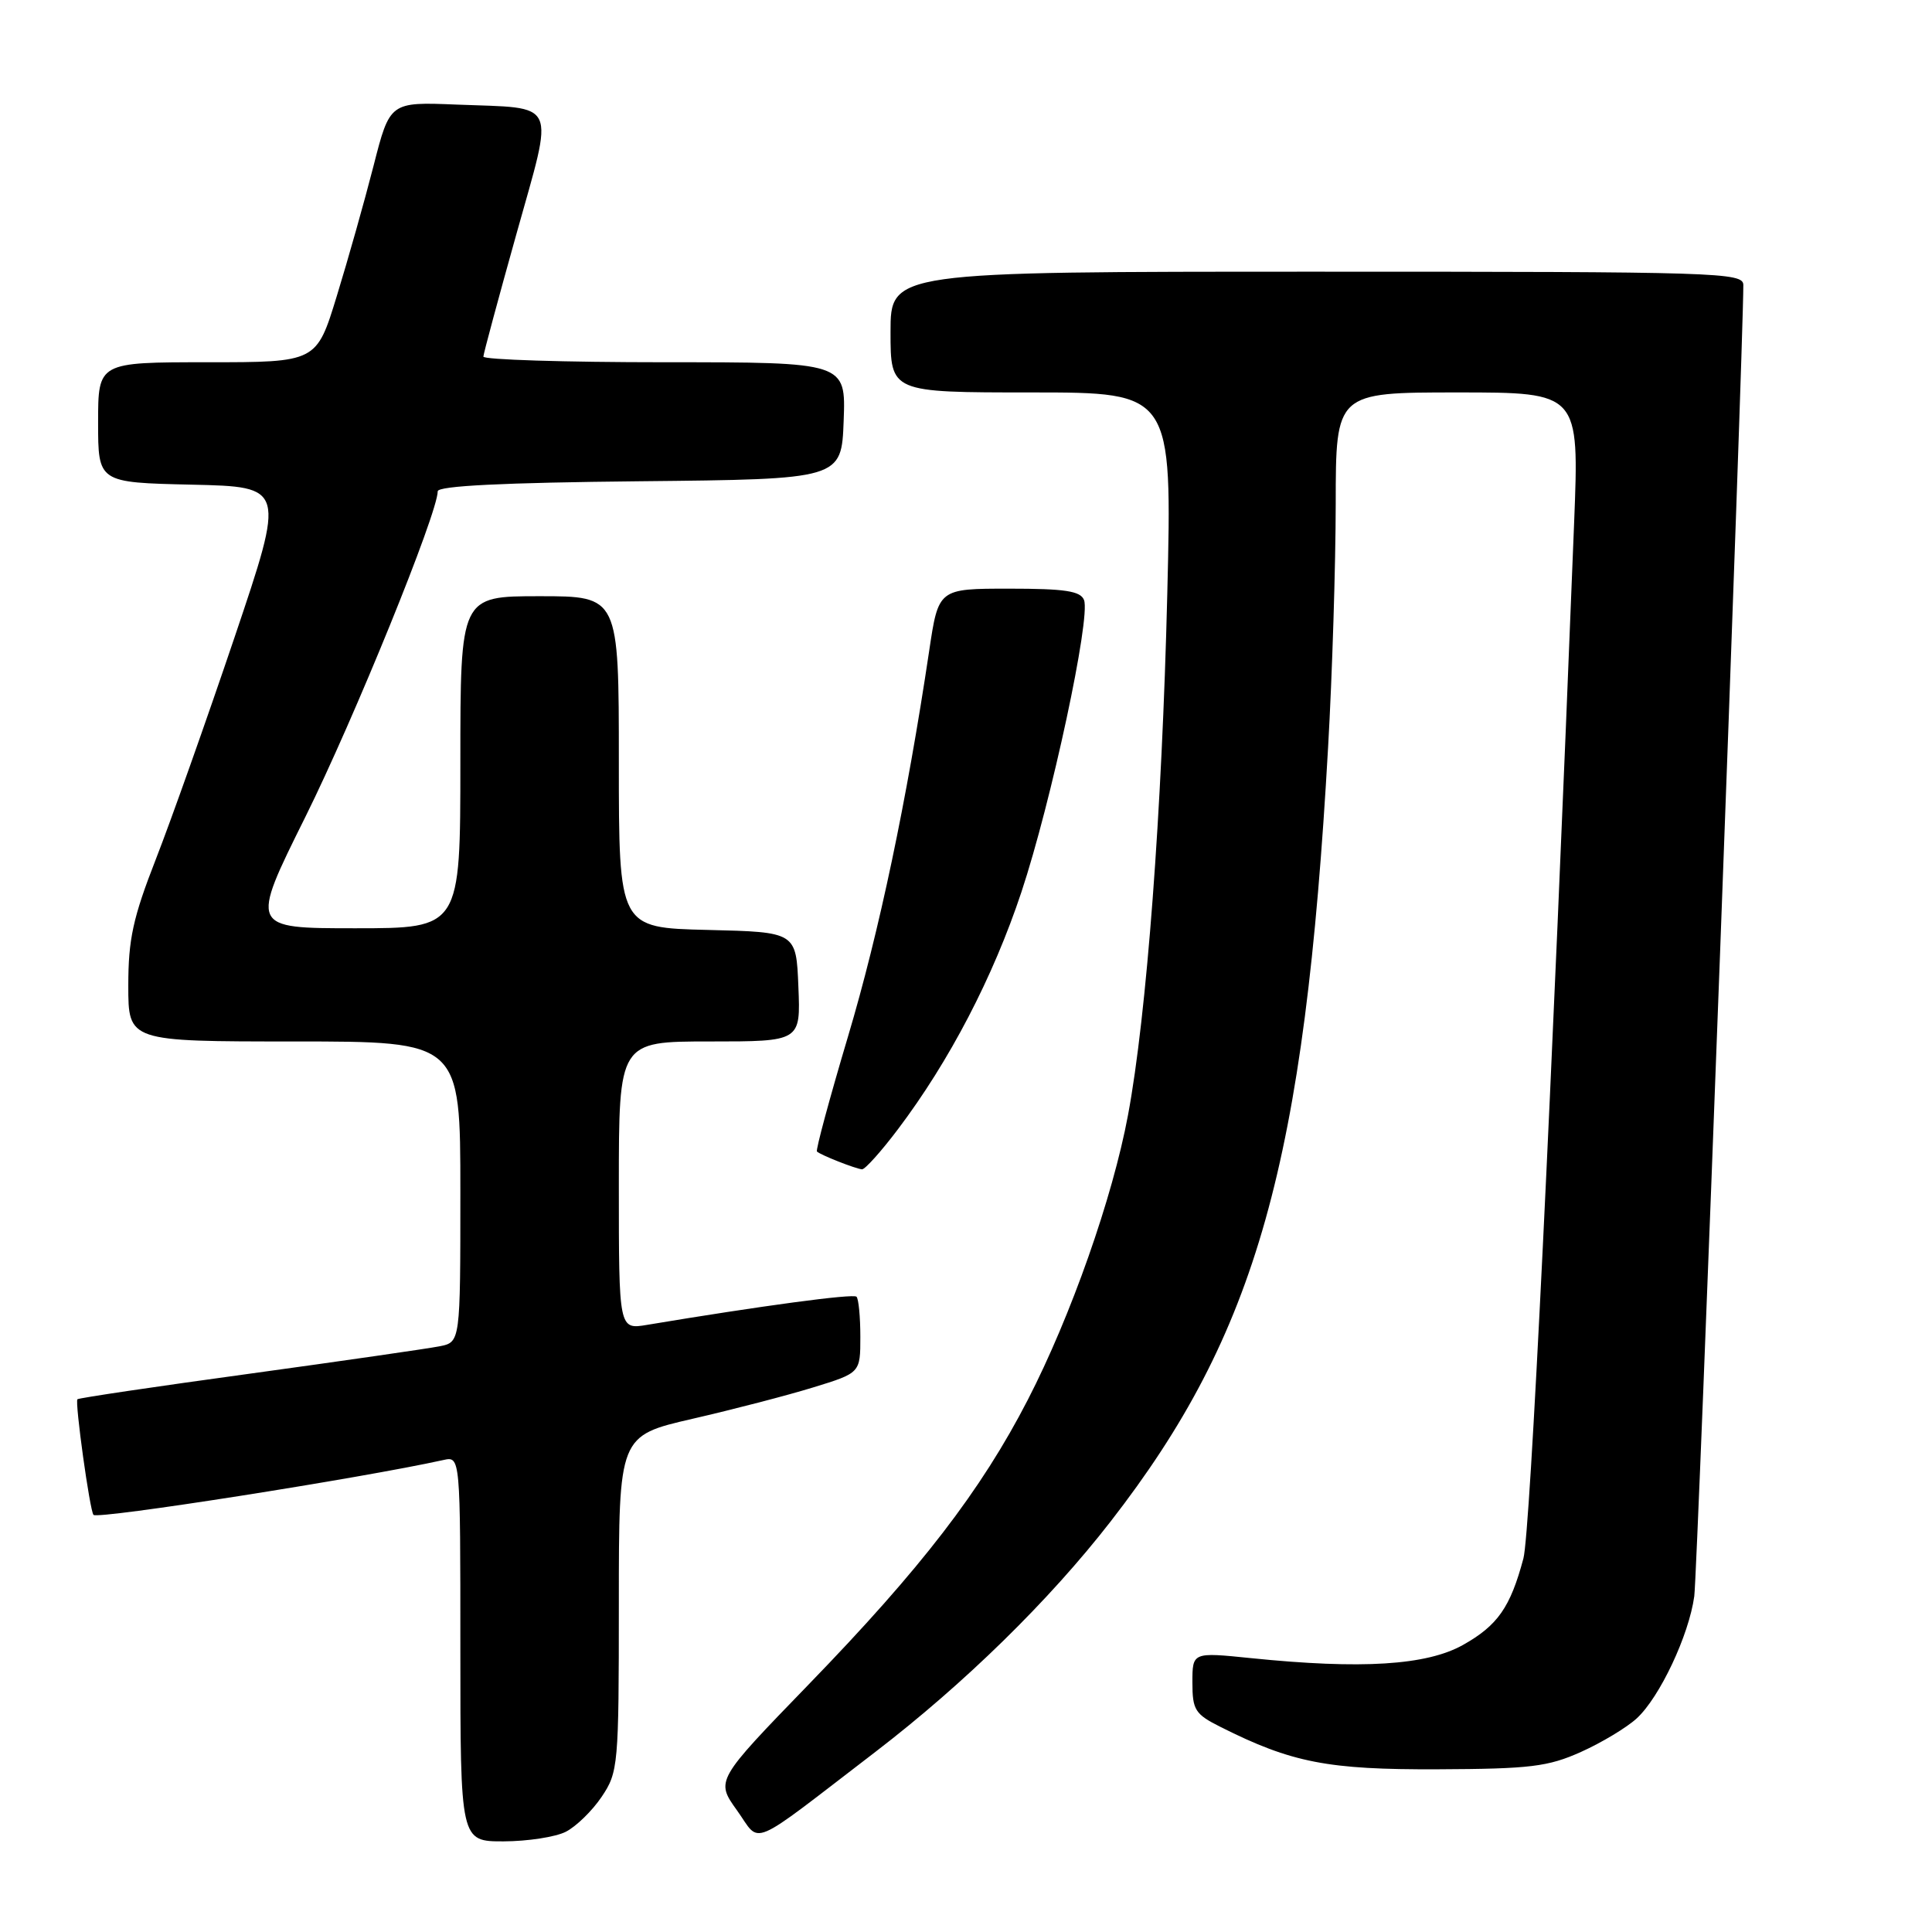 <?xml version="1.0" encoding="UTF-8" standalone="no"?>
<!DOCTYPE svg PUBLIC "-//W3C//DTD SVG 1.1//EN" "http://www.w3.org/Graphics/SVG/1.1/DTD/svg11.dtd" >
<svg xmlns="http://www.w3.org/2000/svg" xmlns:xlink="http://www.w3.org/1999/xlink" version="1.1" viewBox="0 0 256 256">
 <g >
 <path fill="currentColor"
d=" M 74.97 242.72 C 76.33 242.03 78.47 239.95 79.72 238.09 C 81.92 234.82 82.00 233.96 82.00 212.48 C 82.00 190.25 82.00 190.25 91.75 188.00 C 97.11 186.77 104.31 184.90 107.75 183.84 C 114.00 181.92 114.00 181.92 114.00 177.13 C 114.00 174.49 113.77 172.10 113.49 171.82 C 113.06 171.39 100.79 173.04 85.75 175.55 C 82.00 176.18 82.00 176.18 82.00 157.09 C 82.00 138.00 82.00 138.00 94.04 138.00 C 106.09 138.00 106.09 138.00 105.79 130.75 C 105.50 123.50 105.50 123.50 93.75 123.22 C 82.00 122.94 82.00 122.94 82.00 100.97 C 82.00 79.00 82.00 79.00 71.50 79.00 C 61.00 79.00 61.00 79.00 61.00 101.00 C 61.00 123.00 61.00 123.00 47.07 123.00 C 33.13 123.00 33.13 123.00 40.46 108.25 C 46.93 95.22 58.00 67.99 58.00 65.10 C 58.00 64.38 66.70 63.95 84.75 63.77 C 111.50 63.50 111.50 63.50 111.79 55.75 C 112.08 48.00 112.08 48.00 88.04 48.00 C 74.82 48.00 64.02 47.66 64.05 47.25 C 64.07 46.84 66.04 39.53 68.43 31.00 C 73.46 13.00 74.11 14.40 60.53 13.86 C 51.66 13.50 51.66 13.50 49.49 22.00 C 48.29 26.68 46.10 34.44 44.62 39.25 C 41.94 48.00 41.94 48.00 27.47 48.00 C 13.00 48.00 13.00 48.00 13.00 55.97 C 13.00 63.94 13.00 63.94 25.41 64.22 C 37.81 64.50 37.81 64.50 31.06 84.50 C 27.34 95.50 22.66 108.71 20.65 113.85 C 17.62 121.61 17.00 124.46 17.00 130.60 C 17.00 138.00 17.00 138.00 39.00 138.00 C 61.00 138.00 61.00 138.00 61.00 157.92 C 61.00 177.84 61.00 177.84 58.25 178.39 C 56.74 178.69 45.39 180.33 33.03 182.03 C 20.67 183.72 10.42 185.24 10.26 185.41 C 9.90 185.77 11.91 200.25 12.39 200.73 C 13.00 201.34 47.86 195.87 58.75 193.46 C 61.00 192.96 61.00 192.96 61.00 218.48 C 61.00 244.00 61.00 244.00 66.75 243.99 C 69.91 243.98 73.61 243.41 74.97 242.72 Z  M 116.00 232.13 C 127.79 223.08 139.01 212.10 147.15 201.62 C 166.54 176.67 172.88 154.09 175.98 99.00 C 176.53 89.38 176.98 74.86 176.99 66.75 C 177.00 52.00 177.00 52.00 193.13 52.00 C 209.26 52.00 209.26 52.00 208.58 69.25 C 205.57 145.58 202.76 203.15 201.86 206.50 C 200.13 212.98 198.45 215.38 193.86 217.96 C 189.03 220.67 180.42 221.21 165.75 219.71 C 158.00 218.92 158.00 218.92 158.00 222.94 C 158.00 226.58 158.35 227.14 161.75 228.84 C 171.16 233.57 175.95 234.50 190.50 234.44 C 202.77 234.39 205.12 234.10 209.49 232.14 C 212.23 230.91 215.55 228.91 216.87 227.70 C 219.92 224.90 223.79 216.69 224.50 211.51 C 224.92 208.43 231.00 45.98 231.00 37.77 C 231.00 36.10 227.85 36.00 174.50 36.00 C 118.00 36.00 118.00 36.00 118.00 44.00 C 118.00 52.00 118.00 52.00 136.66 52.00 C 155.32 52.00 155.32 52.00 154.67 78.75 C 153.97 107.54 151.94 134.52 149.47 147.74 C 147.44 158.66 141.90 174.40 136.19 185.48 C 130.00 197.50 122.03 207.85 107.17 223.18 C 94.82 235.93 94.82 235.93 97.66 239.89 C 100.90 244.41 98.86 245.27 116.00 232.13 Z  M 118.99 149.62 C 125.81 140.59 131.60 129.47 135.34 118.21 C 139.30 106.29 144.54 81.85 143.64 79.51 C 143.18 78.31 141.12 78.00 133.70 78.00 C 124.35 78.00 124.35 78.00 123.12 86.25 C 120.15 106.13 116.49 123.51 112.36 137.36 C 109.92 145.55 108.07 152.40 108.25 152.58 C 108.69 153.03 113.33 154.86 114.22 154.94 C 114.61 154.97 116.76 152.58 118.99 149.62 Z "/>
</g>
</svg>